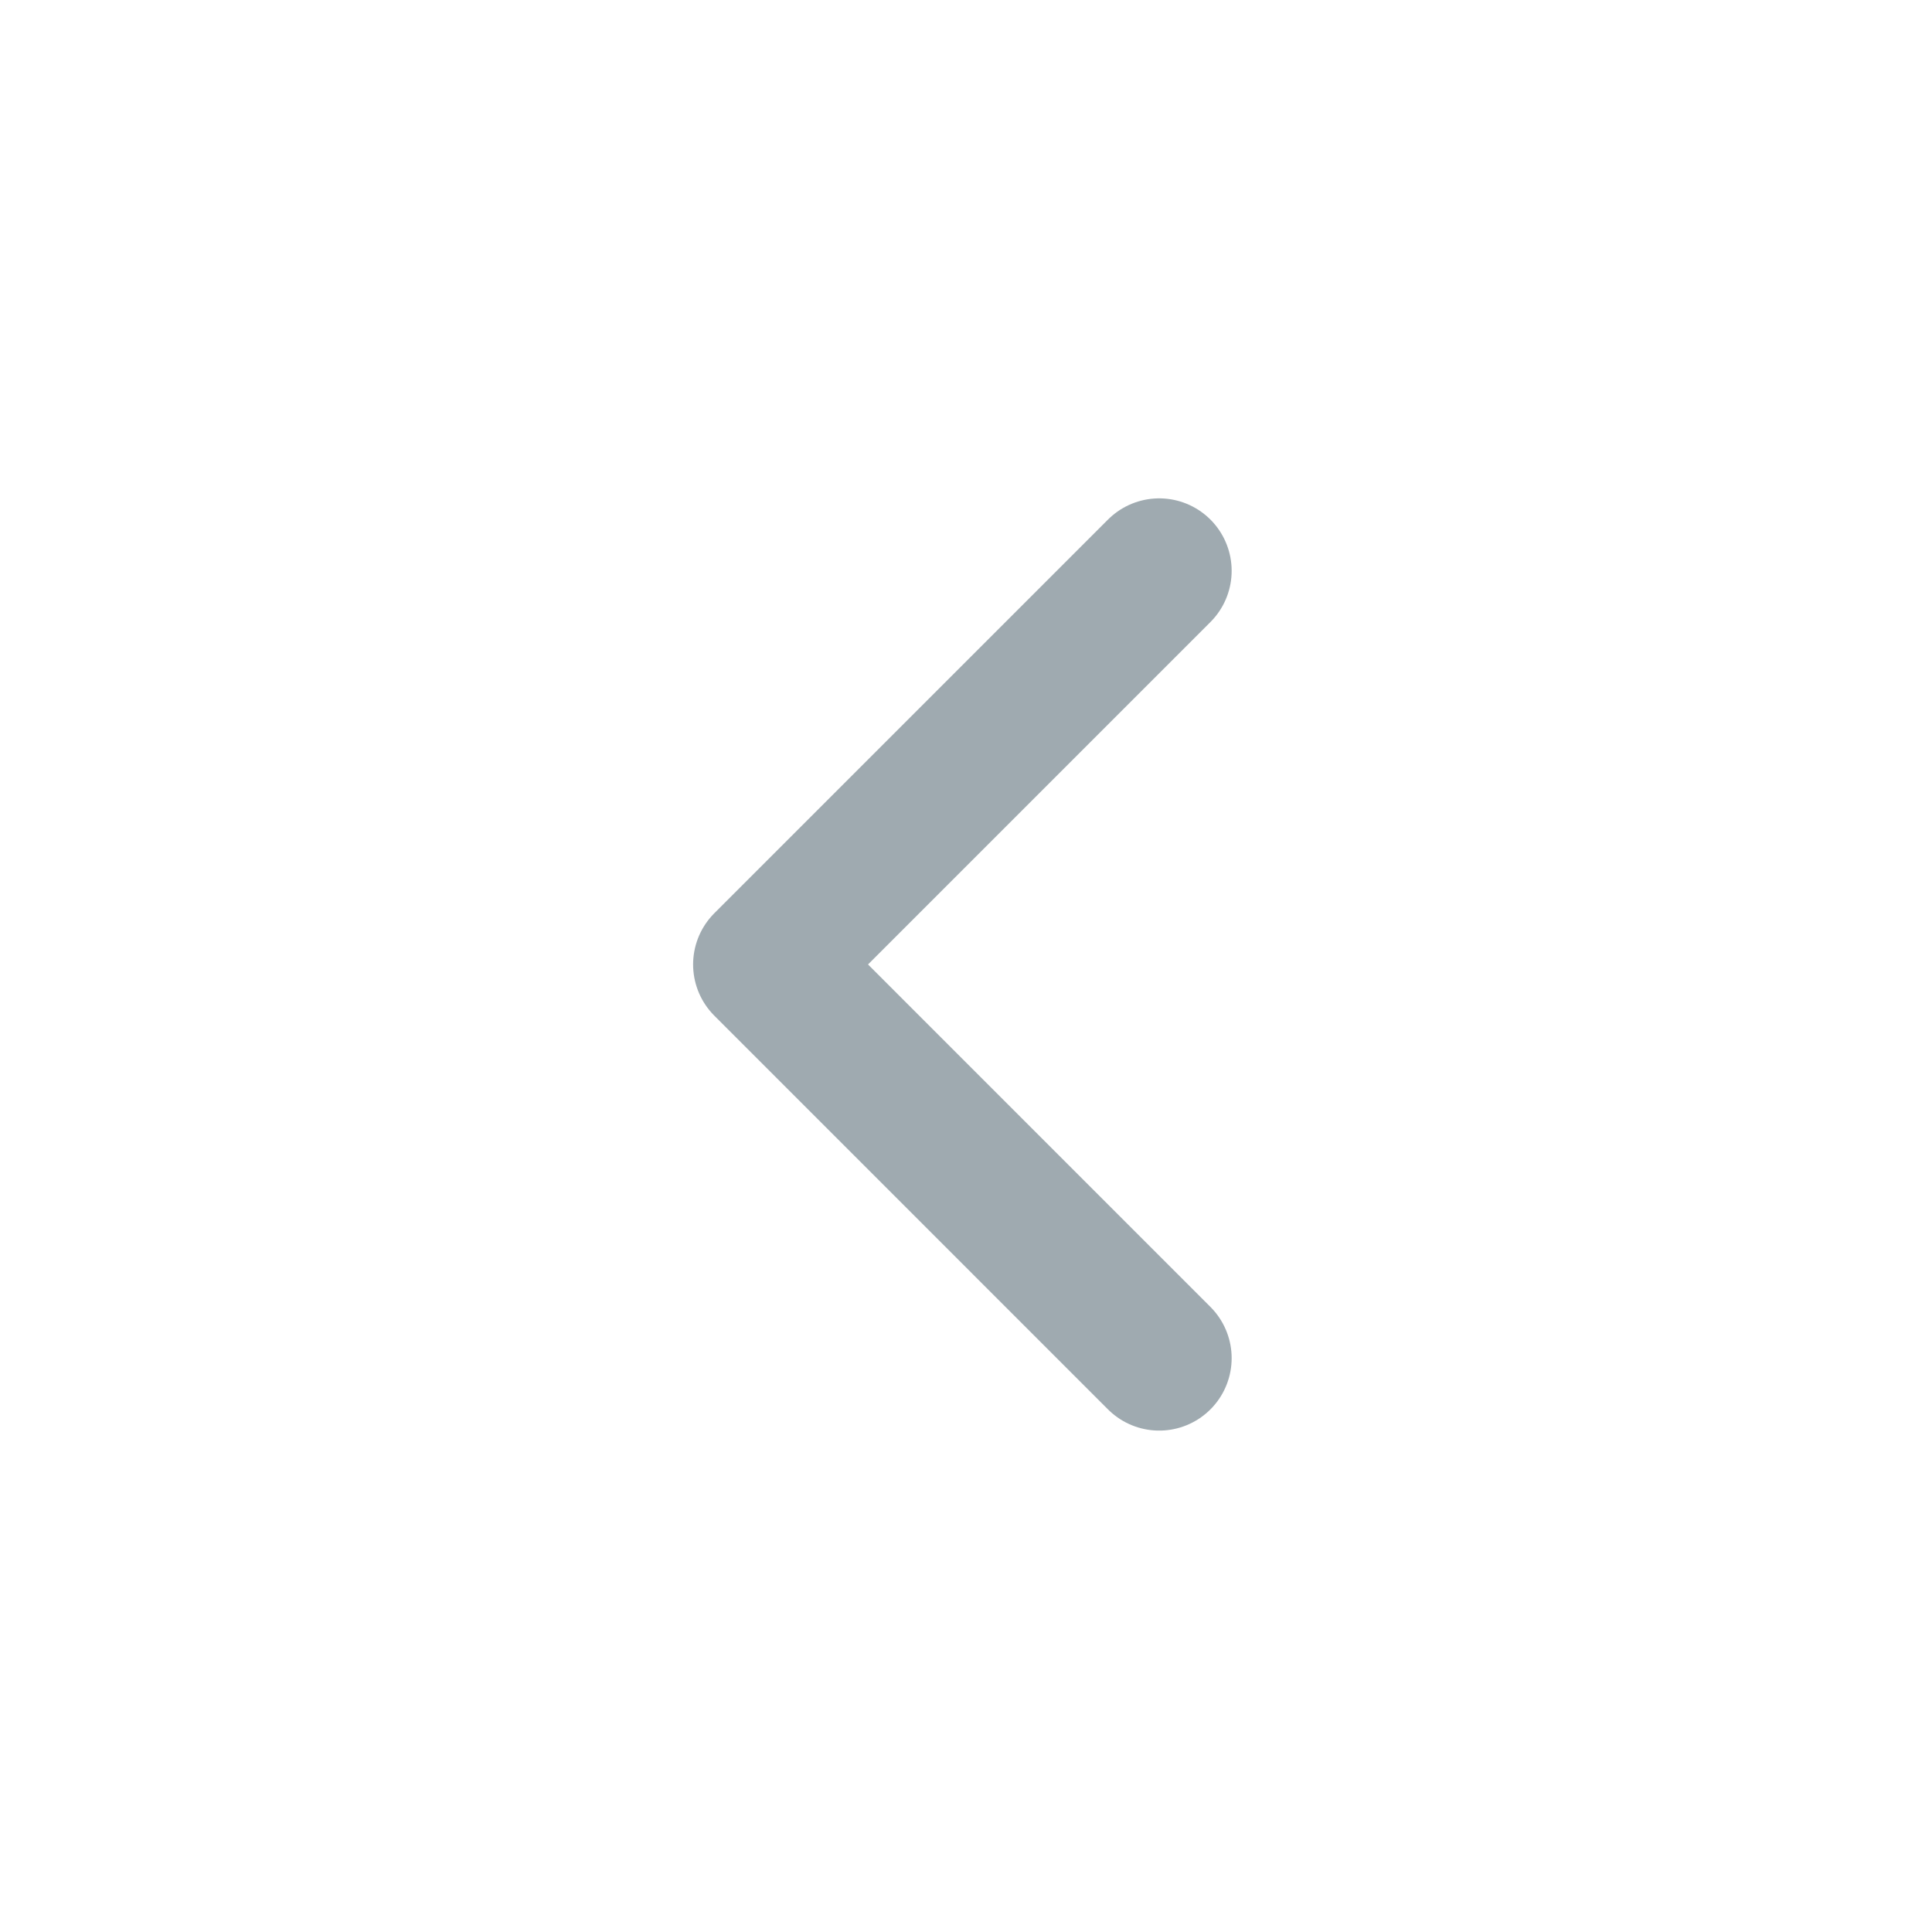 <svg id="clock-btn-back-active" xmlns="http://www.w3.org/2000/svg" width="80" height="80" viewBox="0 0 80 80">
  <rect id="Rectangle_2" data-name="Rectangle 2" width="80" height="80" rx="8" fill="none"/>
  <path id="Path_1" data-name="Path 1" d="M58,35.636l-16.3,16.3L58,68.238" transform="translate(-10 -12)" fill="none" stroke="#9faab0" stroke-linecap="round" stroke-linejoin="round" stroke-width="6"/>
</svg>
